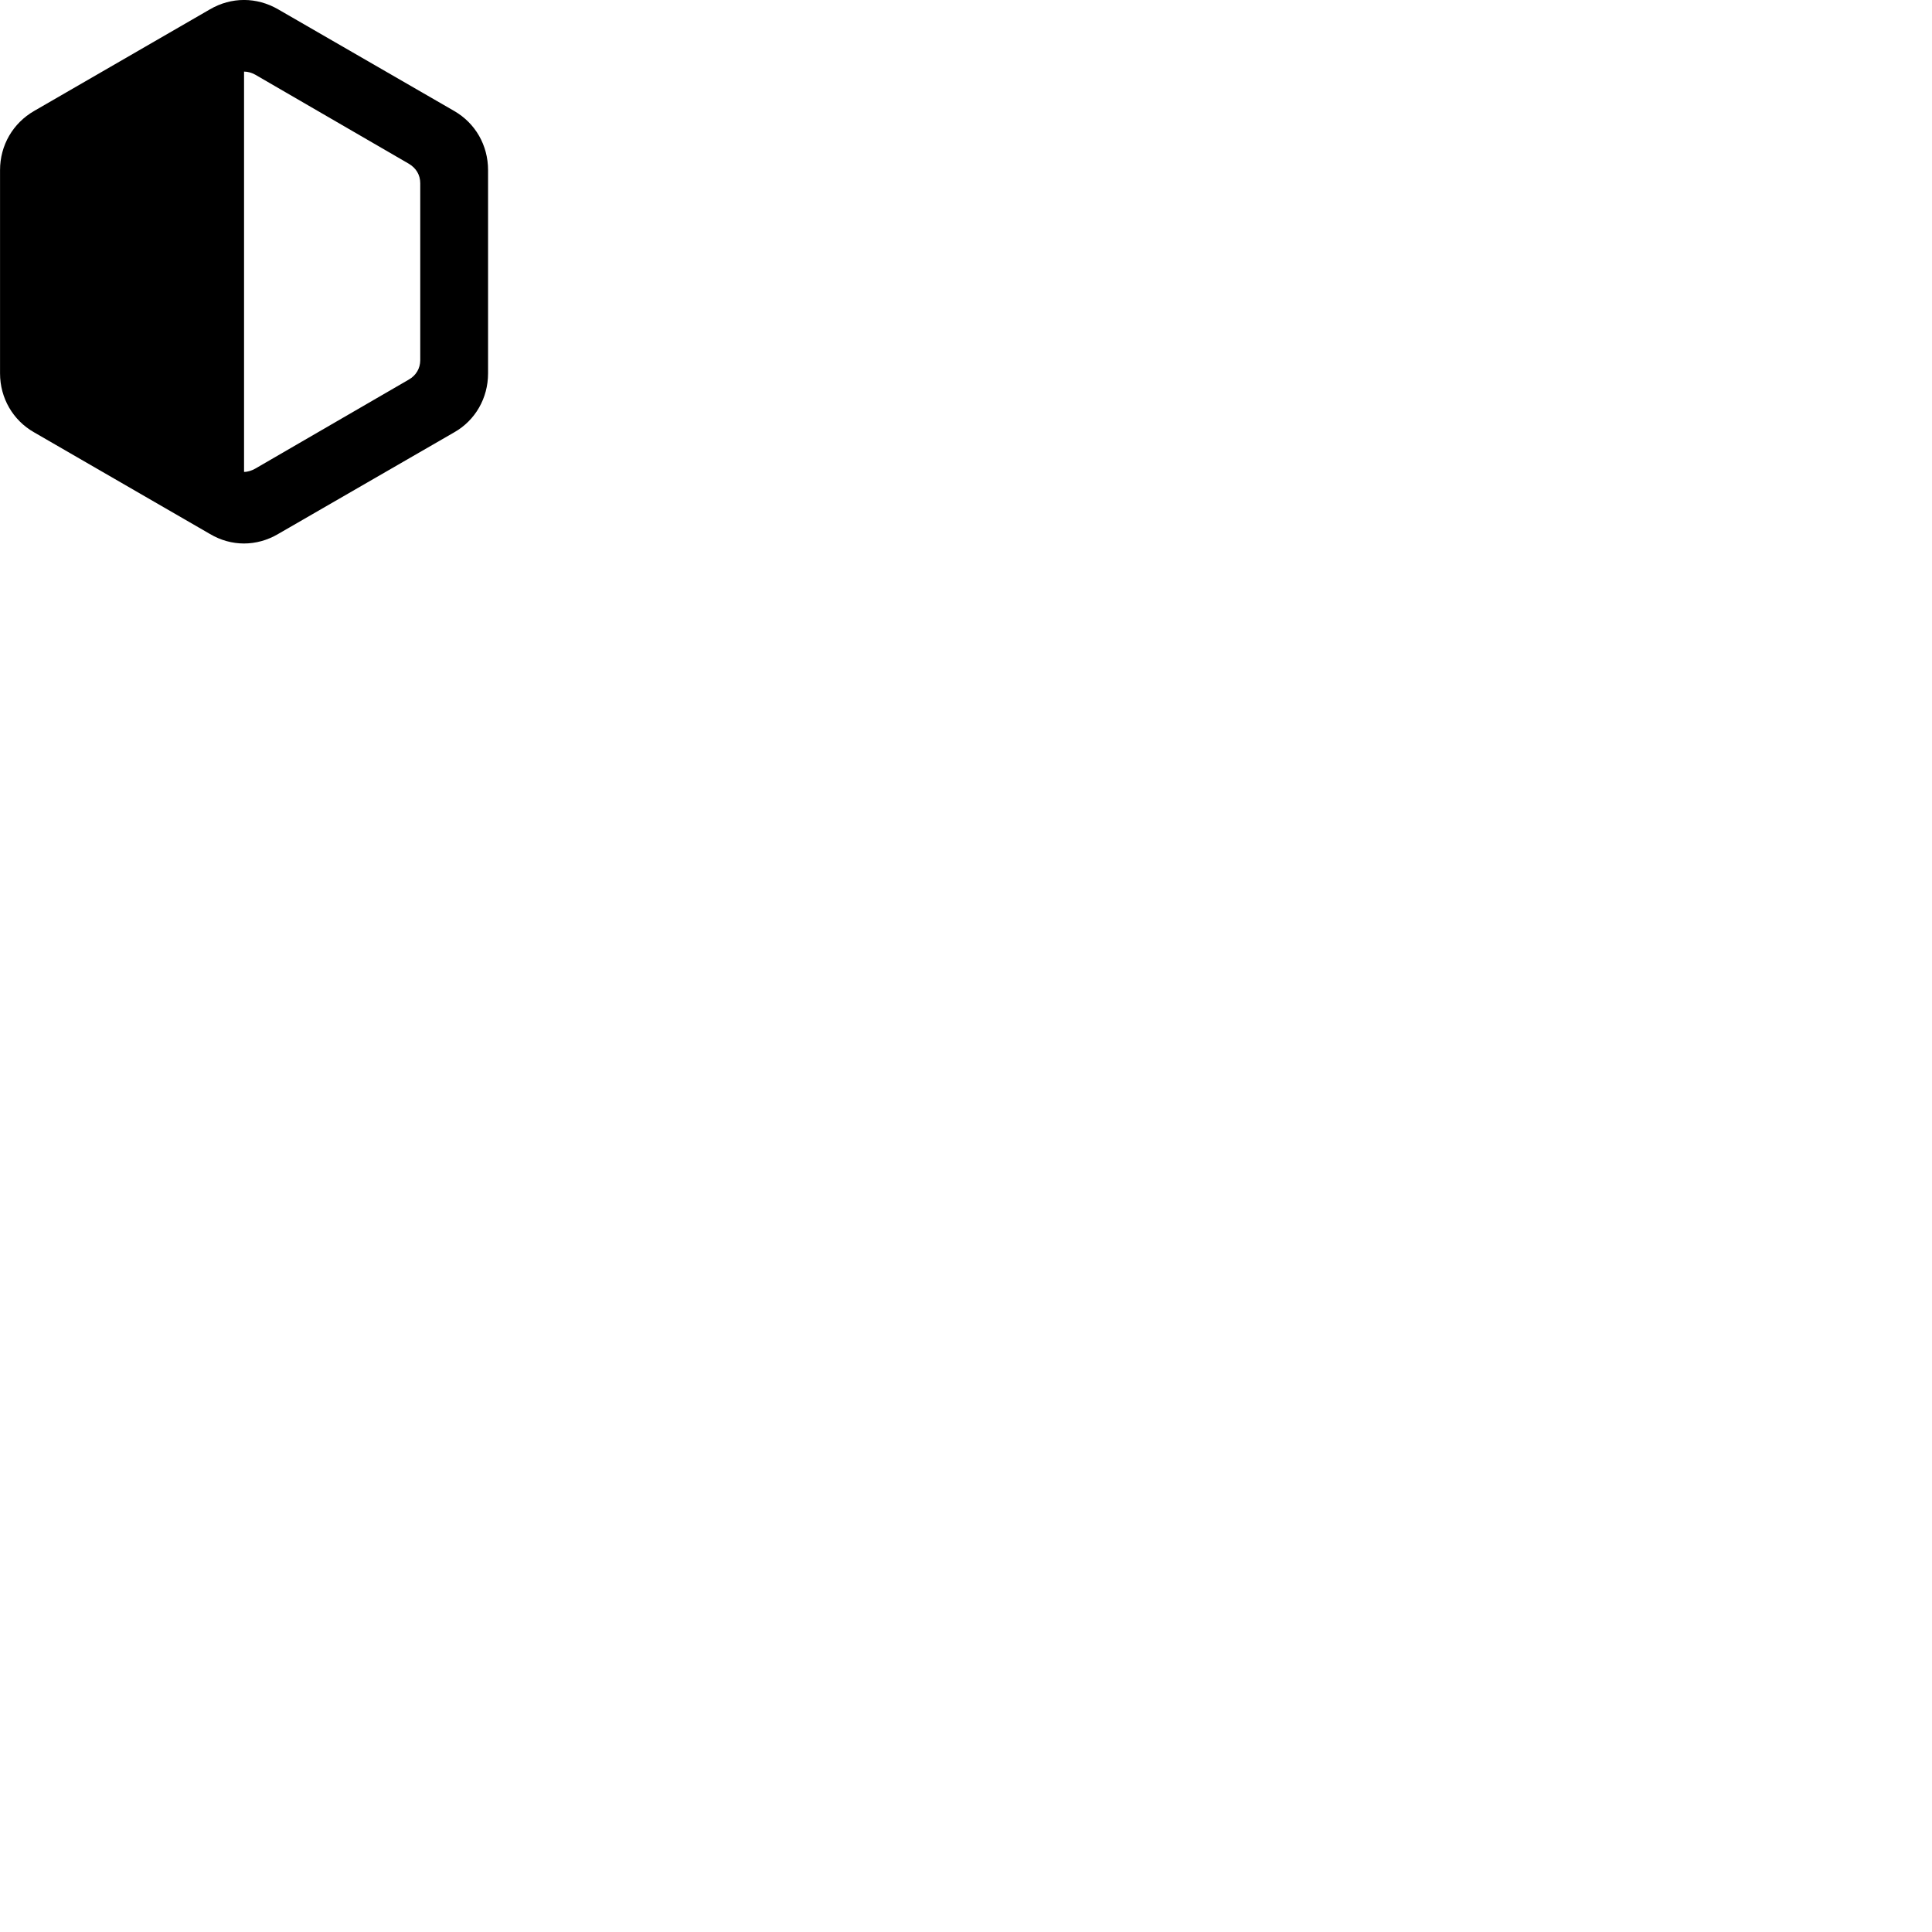 
        <svg xmlns="http://www.w3.org/2000/svg" viewBox="0 0 100 100">
            <path d="M1.762 22.376L10.862 27.636C11.972 28.296 13.282 28.296 14.402 27.636L23.512 22.376C24.602 21.756 25.262 20.606 25.262 19.326V8.806C25.262 7.516 24.602 6.376 23.512 5.746L14.402 0.486C13.282 -0.164 11.972 -0.164 10.862 0.486L1.762 5.746C0.672 6.376 0.002 7.516 0.002 8.806V19.326C0.002 20.606 0.672 21.756 1.762 22.376ZM12.632 24.426V3.706C12.832 3.706 13.032 3.766 13.212 3.866L21.162 8.476C21.532 8.696 21.752 9.046 21.752 9.486V18.646C21.752 19.066 21.532 19.436 21.162 19.646L13.212 24.256C13.032 24.356 12.832 24.426 12.632 24.426Z" />
        </svg>
    